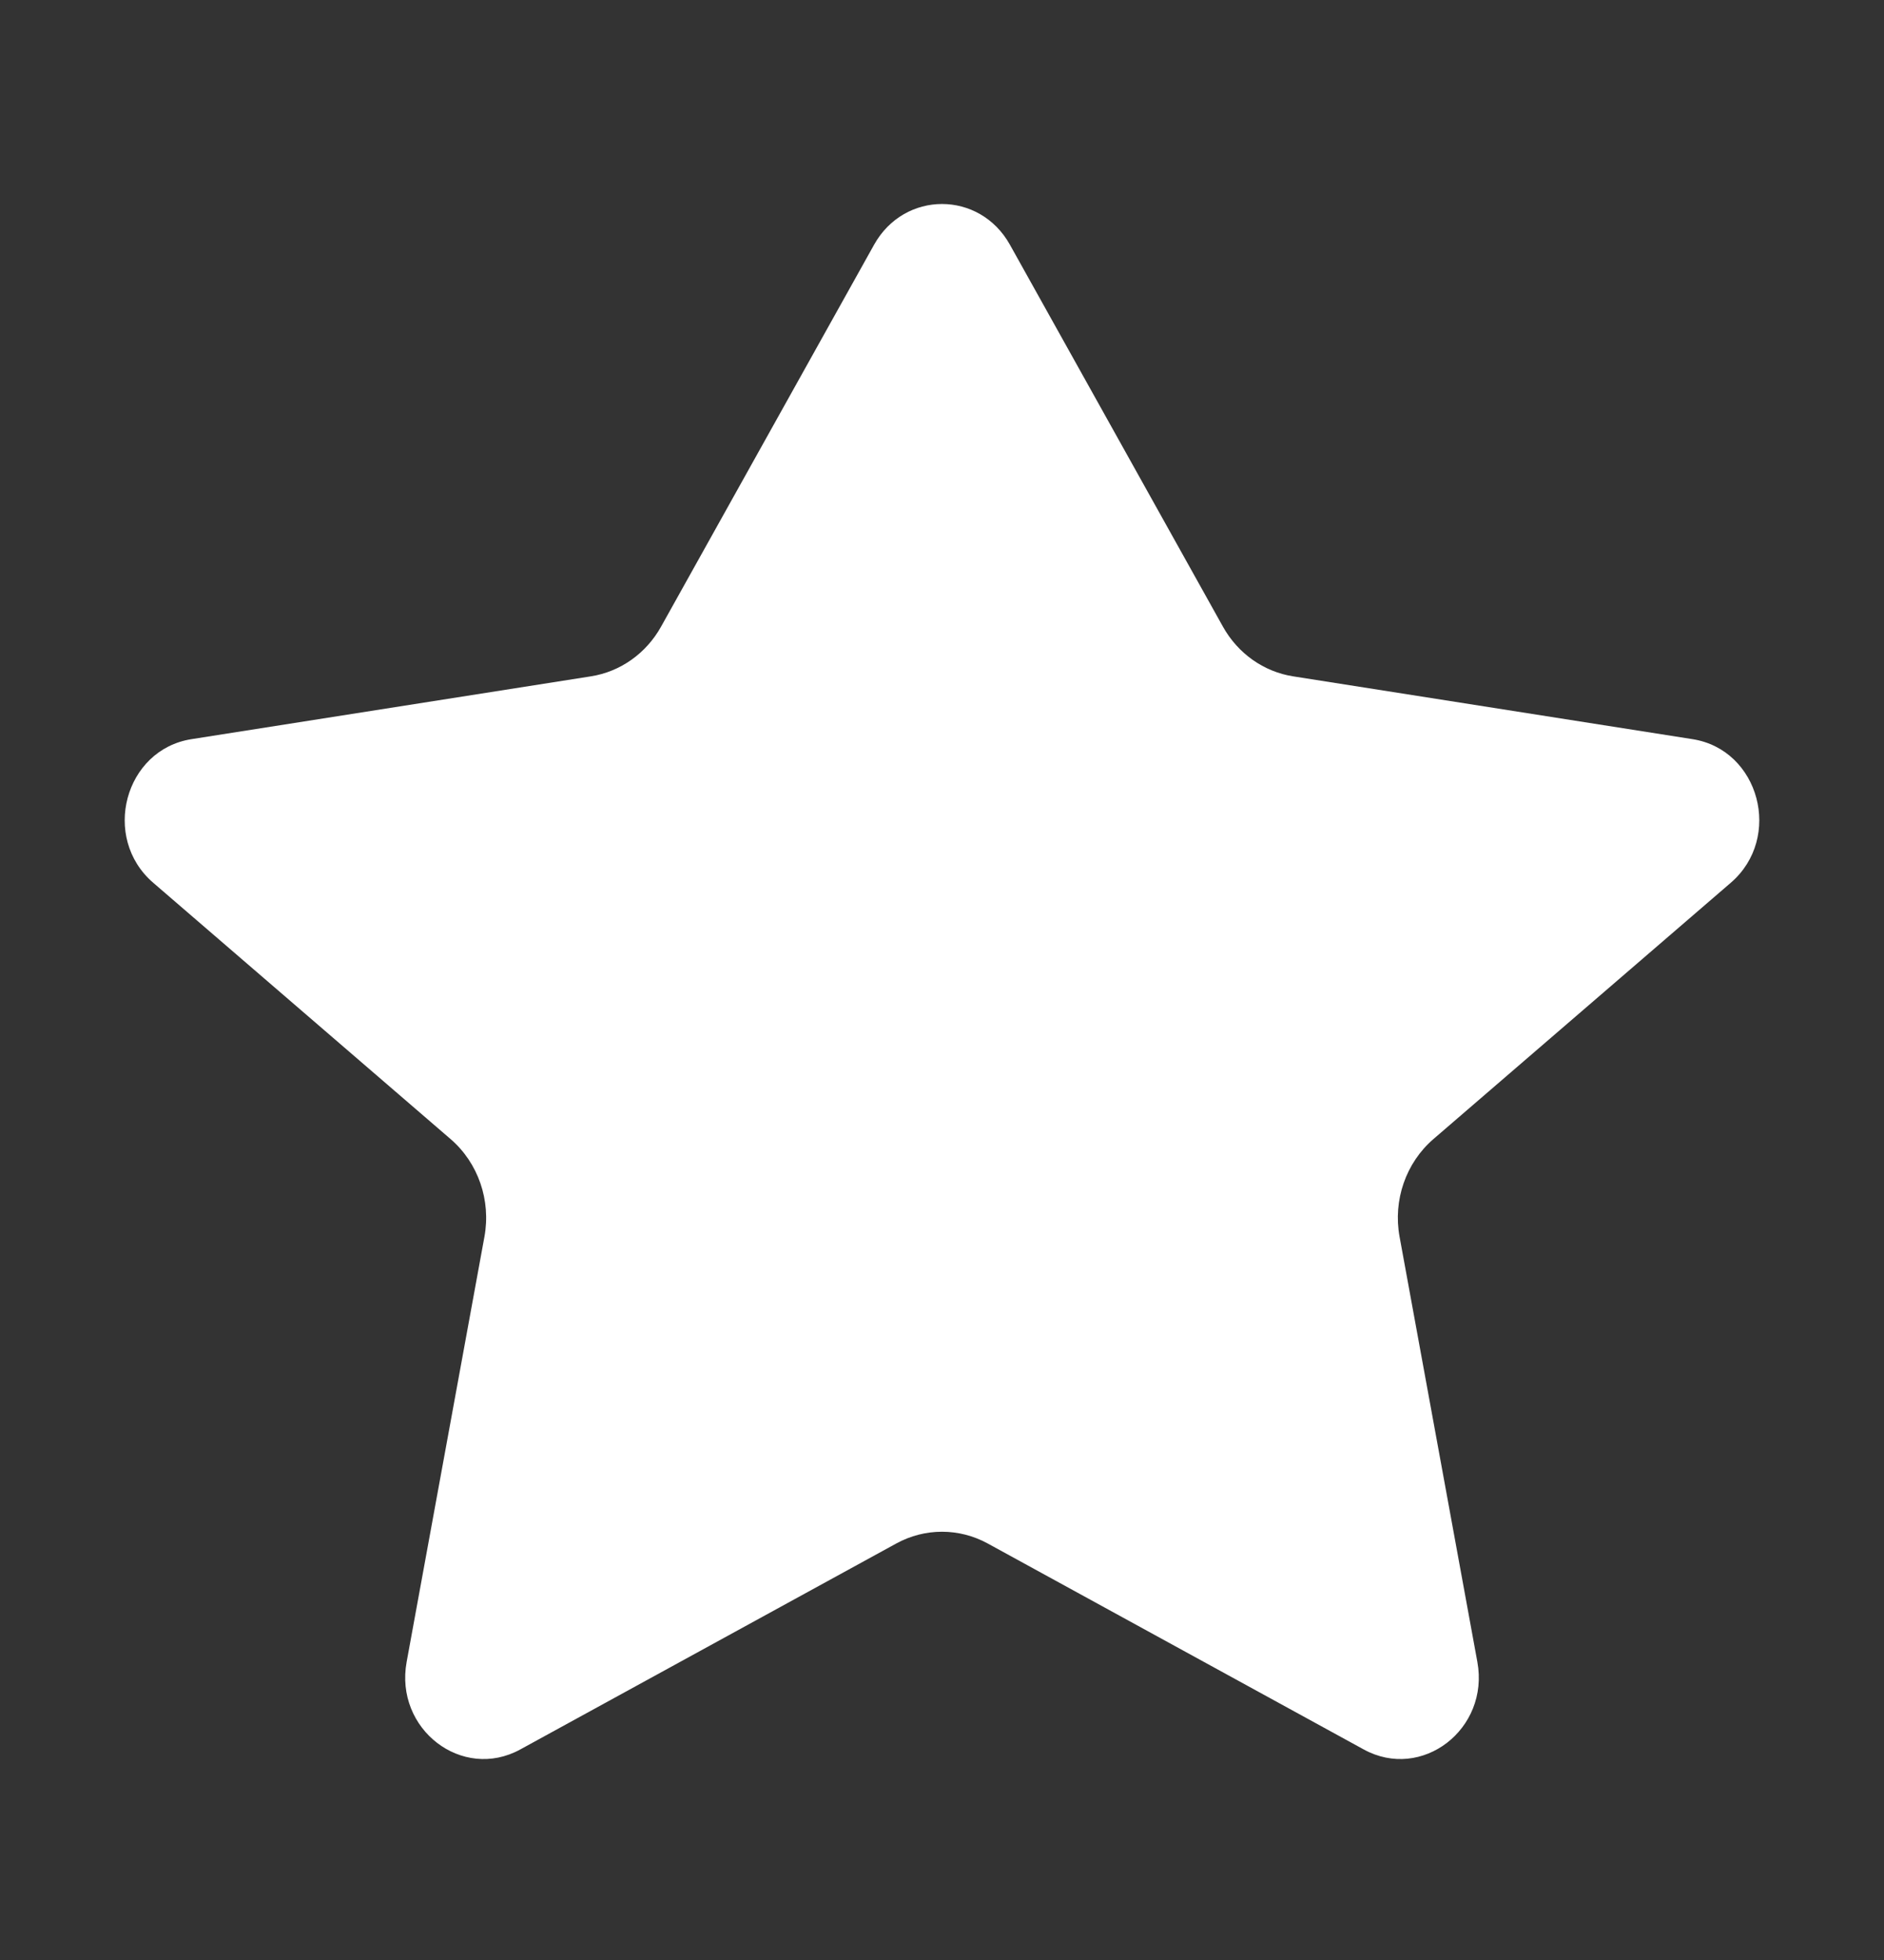 <svg width="25" height="26" viewBox="0 0 25 26" fill="none" xmlns="http://www.w3.org/2000/svg">
<rect x="0" y="0" width="25" height="26" fill="#333333" stroke="none"/>
<path d="M13.401 3.246C12.999 2.526 12.001 2.526 11.599 3.246L8.772 8.313C8.574 8.668 8.231 8.911 7.84 8.972L2.542 9.805C1.652 9.944 1.34 11.113 2.033 11.71L5.98 15.111C6.345 15.426 6.517 15.922 6.428 16.407L5.396 22.046C5.233 22.937 6.132 23.63 6.904 23.207L11.893 20.475C12.273 20.267 12.727 20.267 13.107 20.475L18.096 23.207C18.868 23.63 19.767 22.937 19.604 22.046L18.572 16.407C18.483 15.922 18.655 15.426 19.02 15.111L22.967 11.71C23.66 11.113 23.348 9.944 22.458 9.805L17.16 8.972C16.769 8.911 16.426 8.668 16.228 8.313L13.401 3.246Z" fill="white"/>
</svg>
